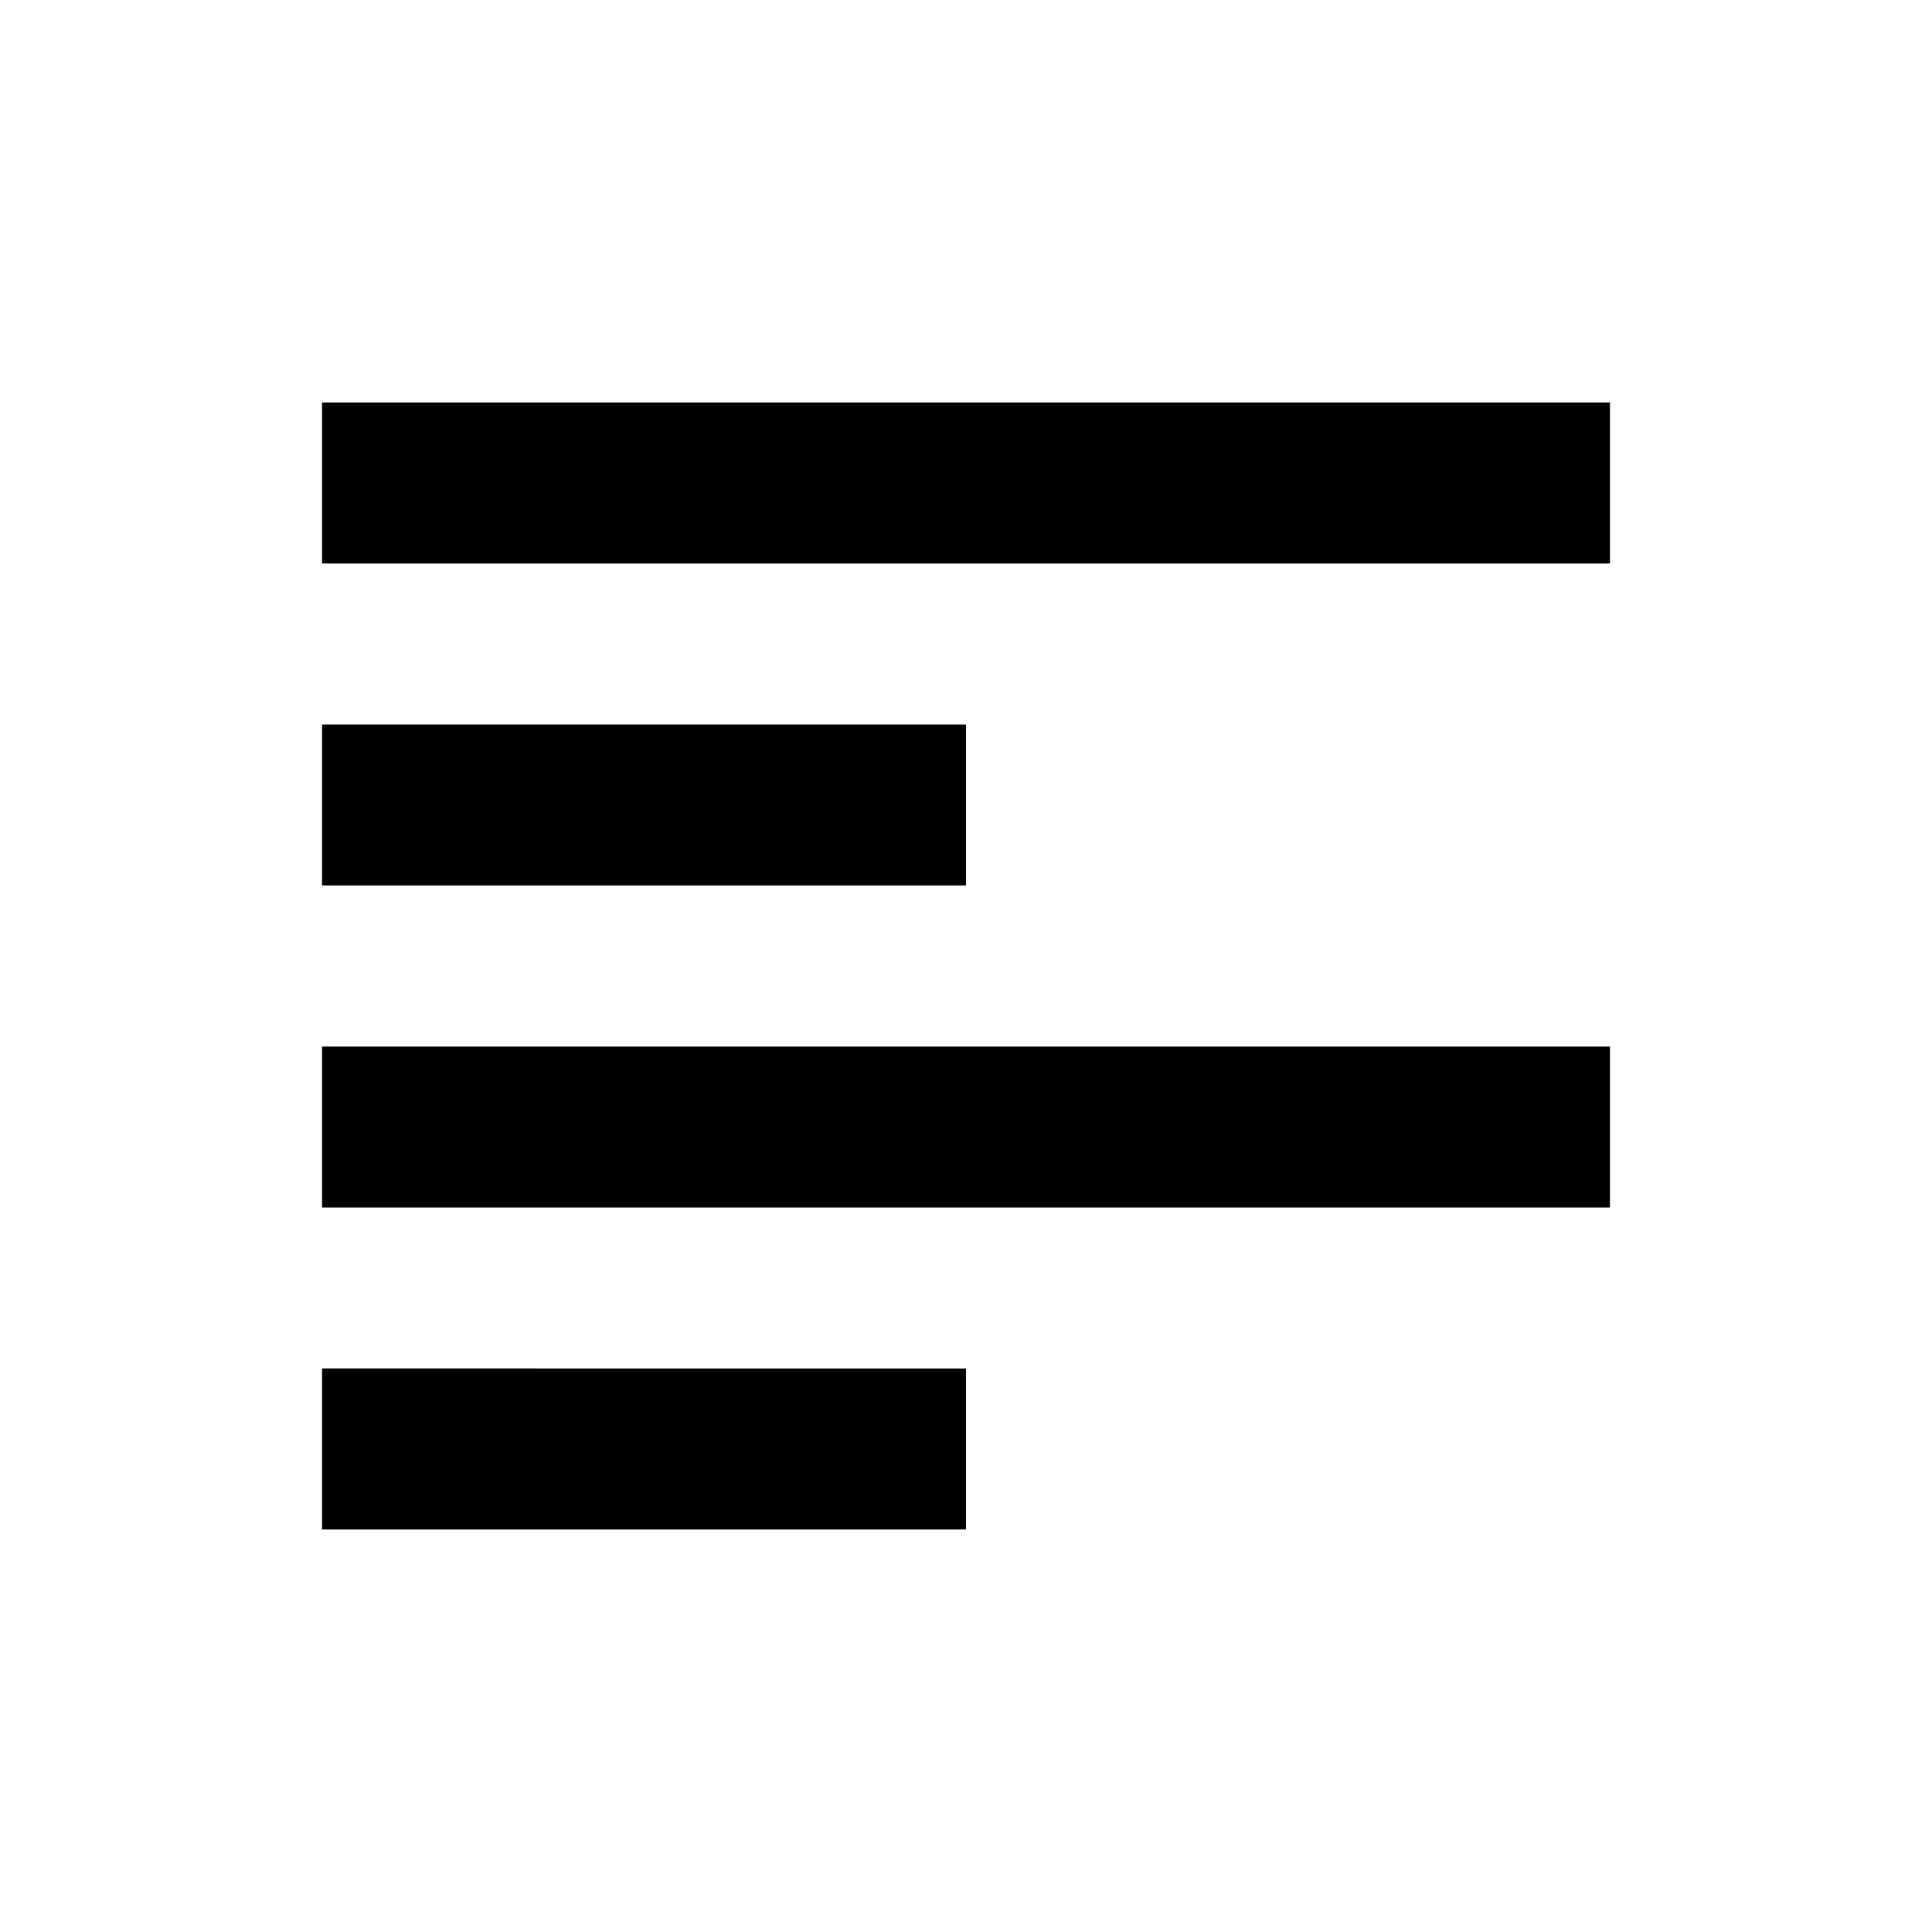 <svg xmlns="http://www.w3.org/2000/svg" xmlns:xlink="http://www.w3.org/1999/xlink" width="24" height="24" viewBox="0 0 24 24"><path fill="currentColor" d="M20 5H4v2h16zm-8 4H4v2h8zm8 4v2H4v-2zm-8 4H4v2h8z"/></svg>